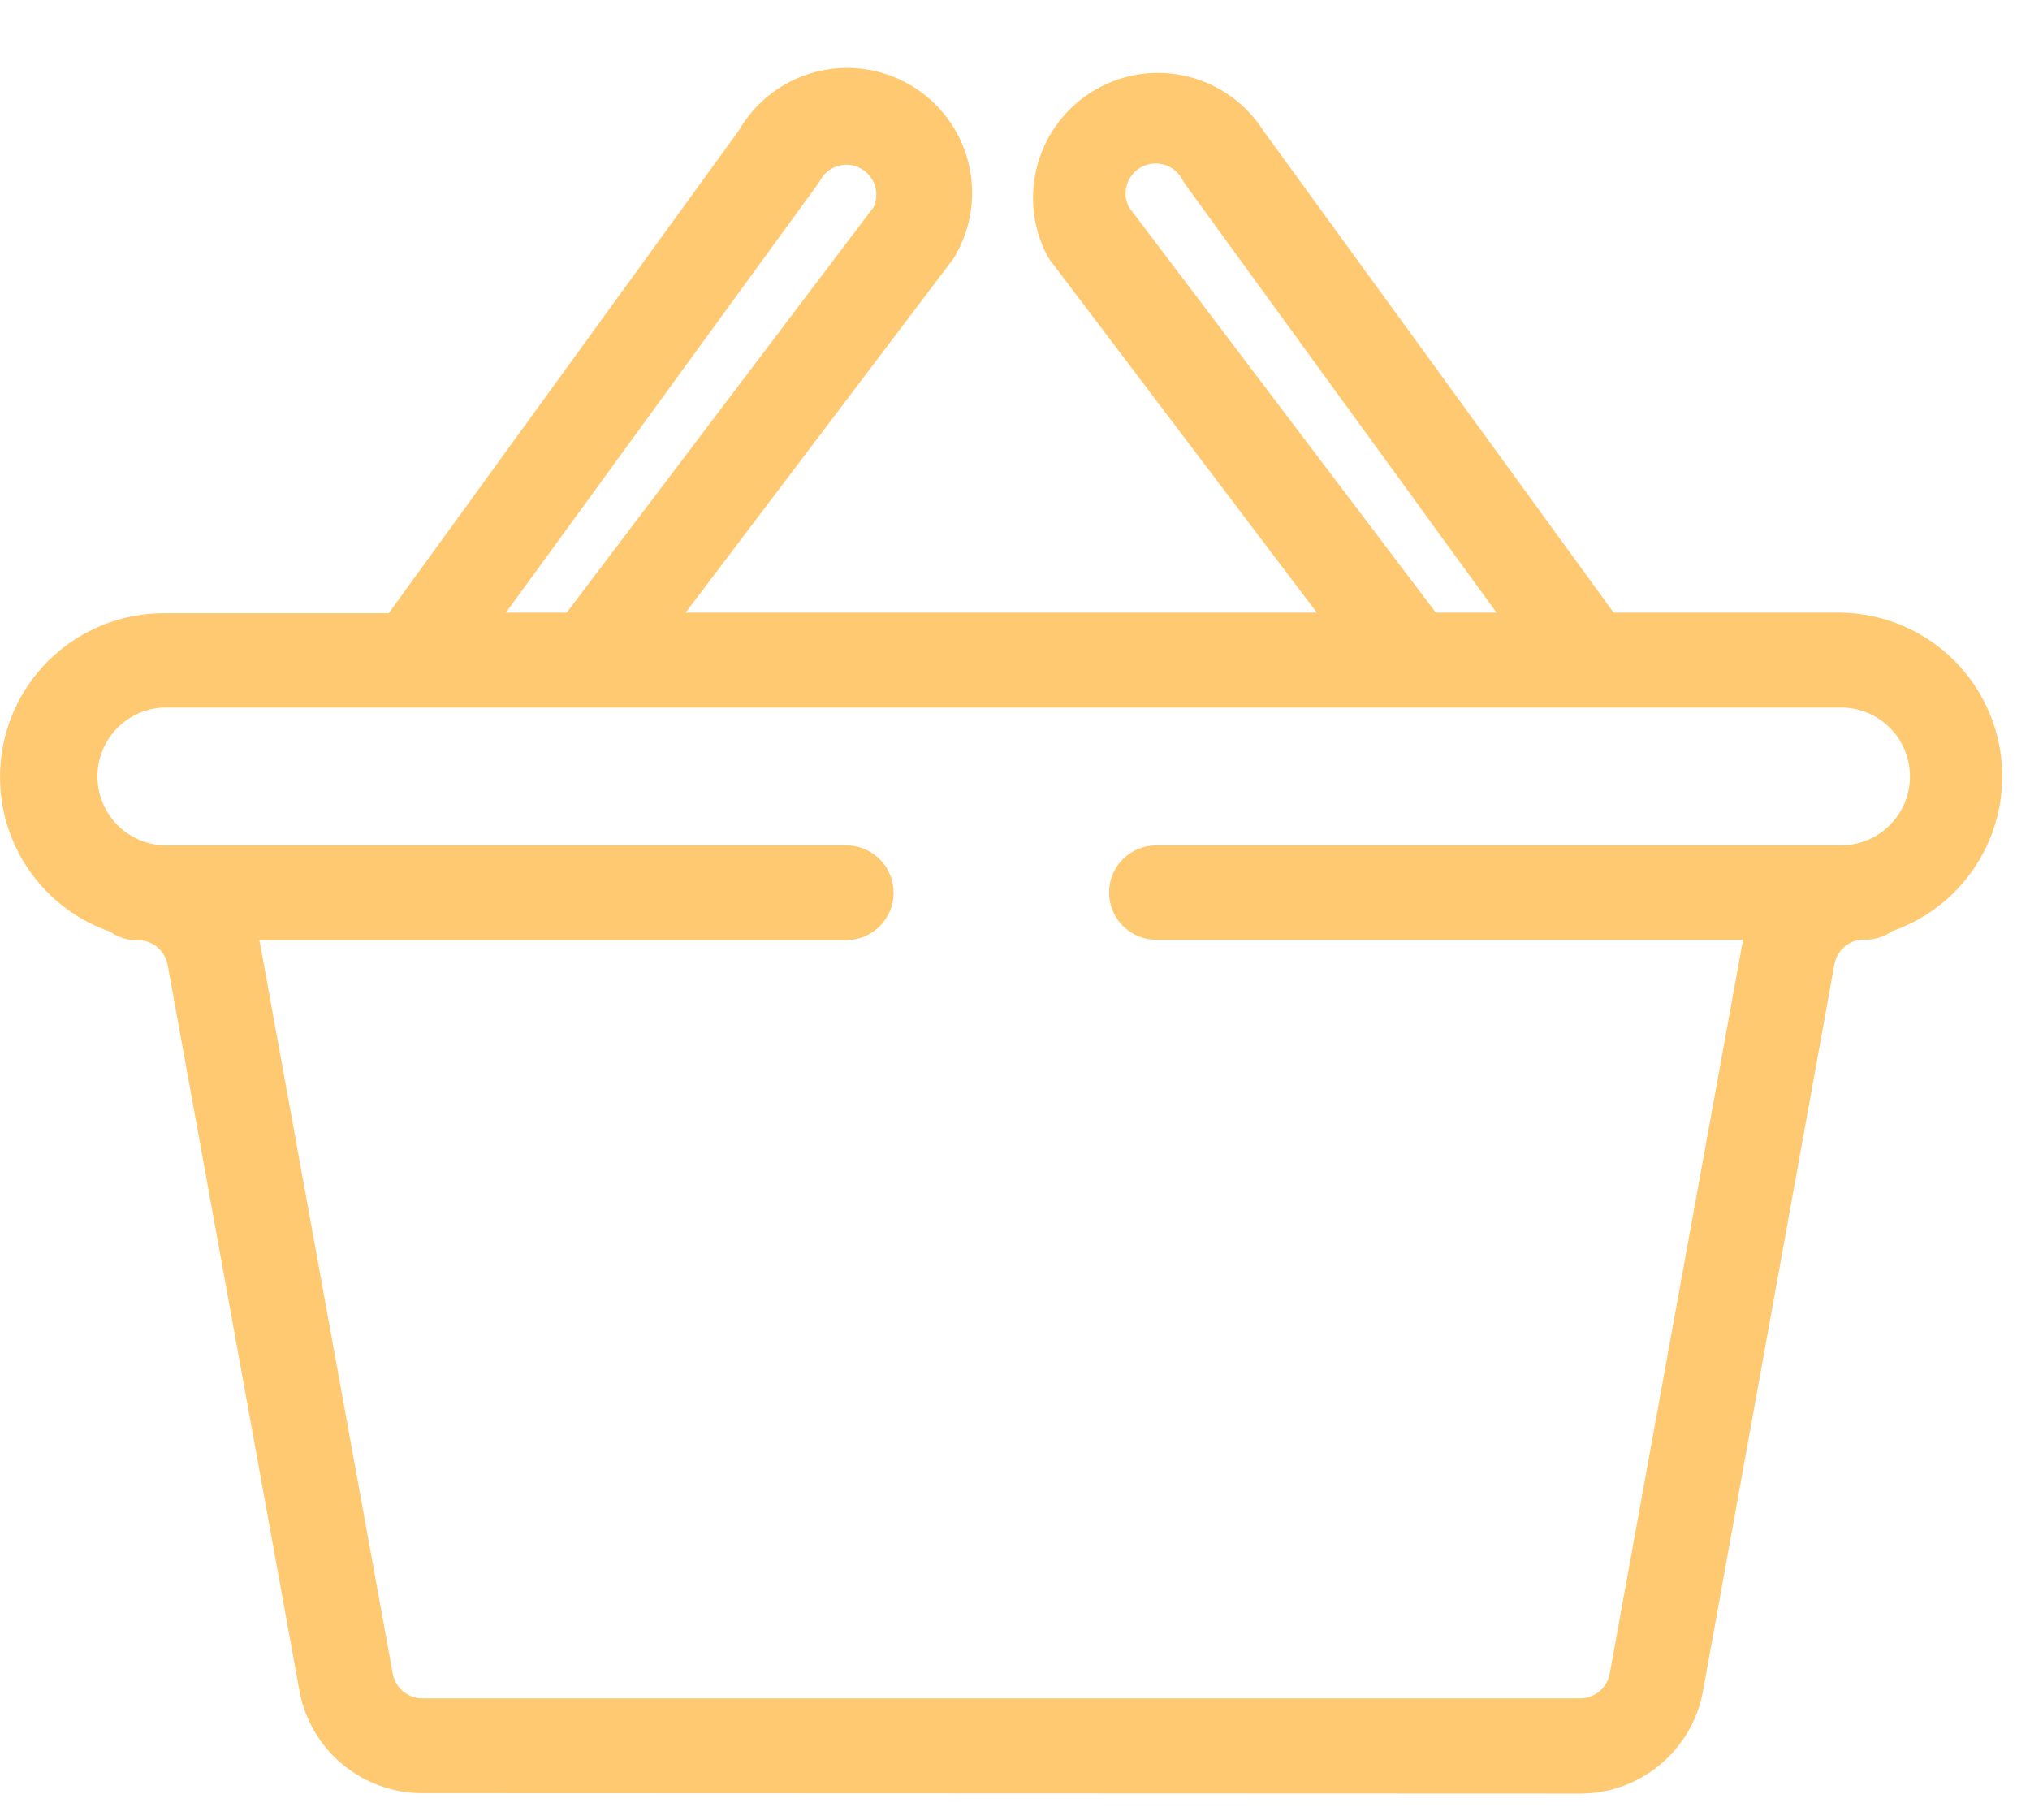 <?xml version="1.0" encoding="UTF-8" standalone="no"?><!-- Generator: Gravit.io --><svg xmlns="http://www.w3.org/2000/svg" xmlns:xlink="http://www.w3.org/1999/xlink" style="isolation:isolate" viewBox="0 0 29 26" width="29pt" height="26pt"><defs><clipPath id="_clipPath_sEgHoaRRET6gbcTA0KkWn9l6dyHLygsO"><rect width="29" height="26"/></clipPath></defs><g clip-path="url(#_clipPath_sEgHoaRRET6gbcTA0KkWn9l6dyHLygsO)"><path d=" M 6.035 25.612 C 5.618 25.613 5.213 25.467 4.892 25.2 C 4.571 24.933 4.354 24.563 4.278 24.152 L 2.395 13.781 C 2.378 13.692 2.334 13.61 2.268 13.547 C 2.203 13.485 2.119 13.444 2.029 13.432 C 2.01 13.431 1.99 13.431 1.971 13.432 C 1.829 13.434 1.69 13.39 1.574 13.308 C 1.051 13.127 0.609 12.767 0.327 12.291 C 0.045 11.815 -0.059 11.254 0.033 10.709 C 0.125 10.163 0.407 9.668 0.83 9.311 C 1.253 8.954 1.788 8.758 2.341 8.759 L 5.553 8.759 L 10.554 1.865 C 10.79 1.454 11.18 1.154 11.637 1.031 C 12.094 0.908 12.582 0.971 12.992 1.207 C 13.403 1.443 13.703 1.833 13.826 2.29 C 13.949 2.747 13.886 3.235 13.65 3.645 C 13.635 3.673 13.617 3.7 13.598 3.724 L 9.795 8.75 L 18.812 8.75 L 15.011 3.729 C 14.992 3.704 14.974 3.678 14.959 3.65 C 14.746 3.241 14.7 2.766 14.83 2.324 C 14.959 1.882 15.255 1.507 15.655 1.277 C 16.055 1.048 16.528 0.983 16.975 1.094 C 17.422 1.206 17.809 1.486 18.054 1.876 L 23.052 8.75 L 26.263 8.75 C 26.816 8.75 27.351 8.946 27.774 9.302 C 28.196 9.659 28.478 10.154 28.571 10.699 C 28.663 11.244 28.559 11.804 28.278 12.28 C 27.997 12.756 27.556 13.117 27.034 13.298 C 26.917 13.381 26.777 13.425 26.634 13.422 C 26.615 13.421 26.596 13.421 26.578 13.422 C 26.487 13.433 26.402 13.474 26.335 13.537 C 26.268 13.6 26.223 13.682 26.206 13.773 L 24.329 24.152 C 24.255 24.564 24.038 24.936 23.717 25.204 C 23.395 25.472 22.991 25.619 22.572 25.618 L 6.035 25.612 L 6.035 25.612 Z  M 3.703 13.428 C 3.713 13.465 3.721 13.503 3.727 13.54 L 5.611 23.905 C 5.629 24.004 5.682 24.094 5.759 24.158 C 5.836 24.223 5.934 24.258 6.035 24.258 L 22.572 24.258 C 22.673 24.258 22.771 24.223 22.848 24.158 C 22.926 24.094 22.978 24.004 22.996 23.905 L 24.88 13.534 C 24.887 13.496 24.894 13.461 24.904 13.423 L 16.519 13.423 C 16.34 13.423 16.168 13.352 16.042 13.226 C 15.915 13.099 15.844 12.928 15.844 12.749 C 15.844 12.57 15.915 12.398 16.042 12.271 C 16.168 12.145 16.34 12.074 16.519 12.074 L 26.266 12.074 C 26.398 12.078 26.53 12.056 26.653 12.009 C 26.777 11.962 26.889 11.89 26.984 11.798 C 27.08 11.706 27.155 11.596 27.207 11.475 C 27.259 11.353 27.285 11.222 27.285 11.09 C 27.285 10.958 27.259 10.827 27.207 10.705 C 27.155 10.584 27.08 10.473 26.984 10.382 C 26.889 10.29 26.777 10.218 26.653 10.171 C 26.53 10.124 26.398 10.102 26.266 10.106 L 2.341 10.106 C 2.086 10.115 1.845 10.223 1.668 10.406 C 1.491 10.59 1.392 10.835 1.392 11.09 C 1.392 11.345 1.491 11.59 1.668 11.774 C 1.845 11.957 2.086 12.065 2.341 12.074 L 12.088 12.074 C 12.268 12.074 12.44 12.145 12.567 12.272 C 12.694 12.399 12.766 12.571 12.766 12.751 C 12.766 12.931 12.694 13.103 12.567 13.23 C 12.44 13.357 12.268 13.428 12.088 13.428 L 3.703 13.428 L 3.703 13.428 Z  M 21.379 8.75 L 16.939 2.642 C 16.922 2.62 16.907 2.596 16.894 2.572 C 16.843 2.47 16.753 2.393 16.645 2.357 C 16.537 2.321 16.419 2.33 16.317 2.381 C 16.215 2.432 16.138 2.522 16.102 2.63 C 16.066 2.738 16.075 2.856 16.126 2.958 L 20.512 8.75 L 21.379 8.75 L 21.379 8.75 Z  M 8.096 8.75 L 12.481 2.958 C 12.525 2.86 12.531 2.749 12.497 2.647 C 12.463 2.545 12.392 2.459 12.298 2.407 C 12.234 2.371 12.163 2.352 12.09 2.353 C 12.014 2.353 11.939 2.374 11.874 2.413 C 11.809 2.452 11.755 2.508 11.718 2.574 C 11.703 2.598 11.69 2.62 11.674 2.642 L 7.228 8.75 L 8.096 8.75 L 8.096 8.75 Z " fill="rgb(255,201,113)"/></g></svg>